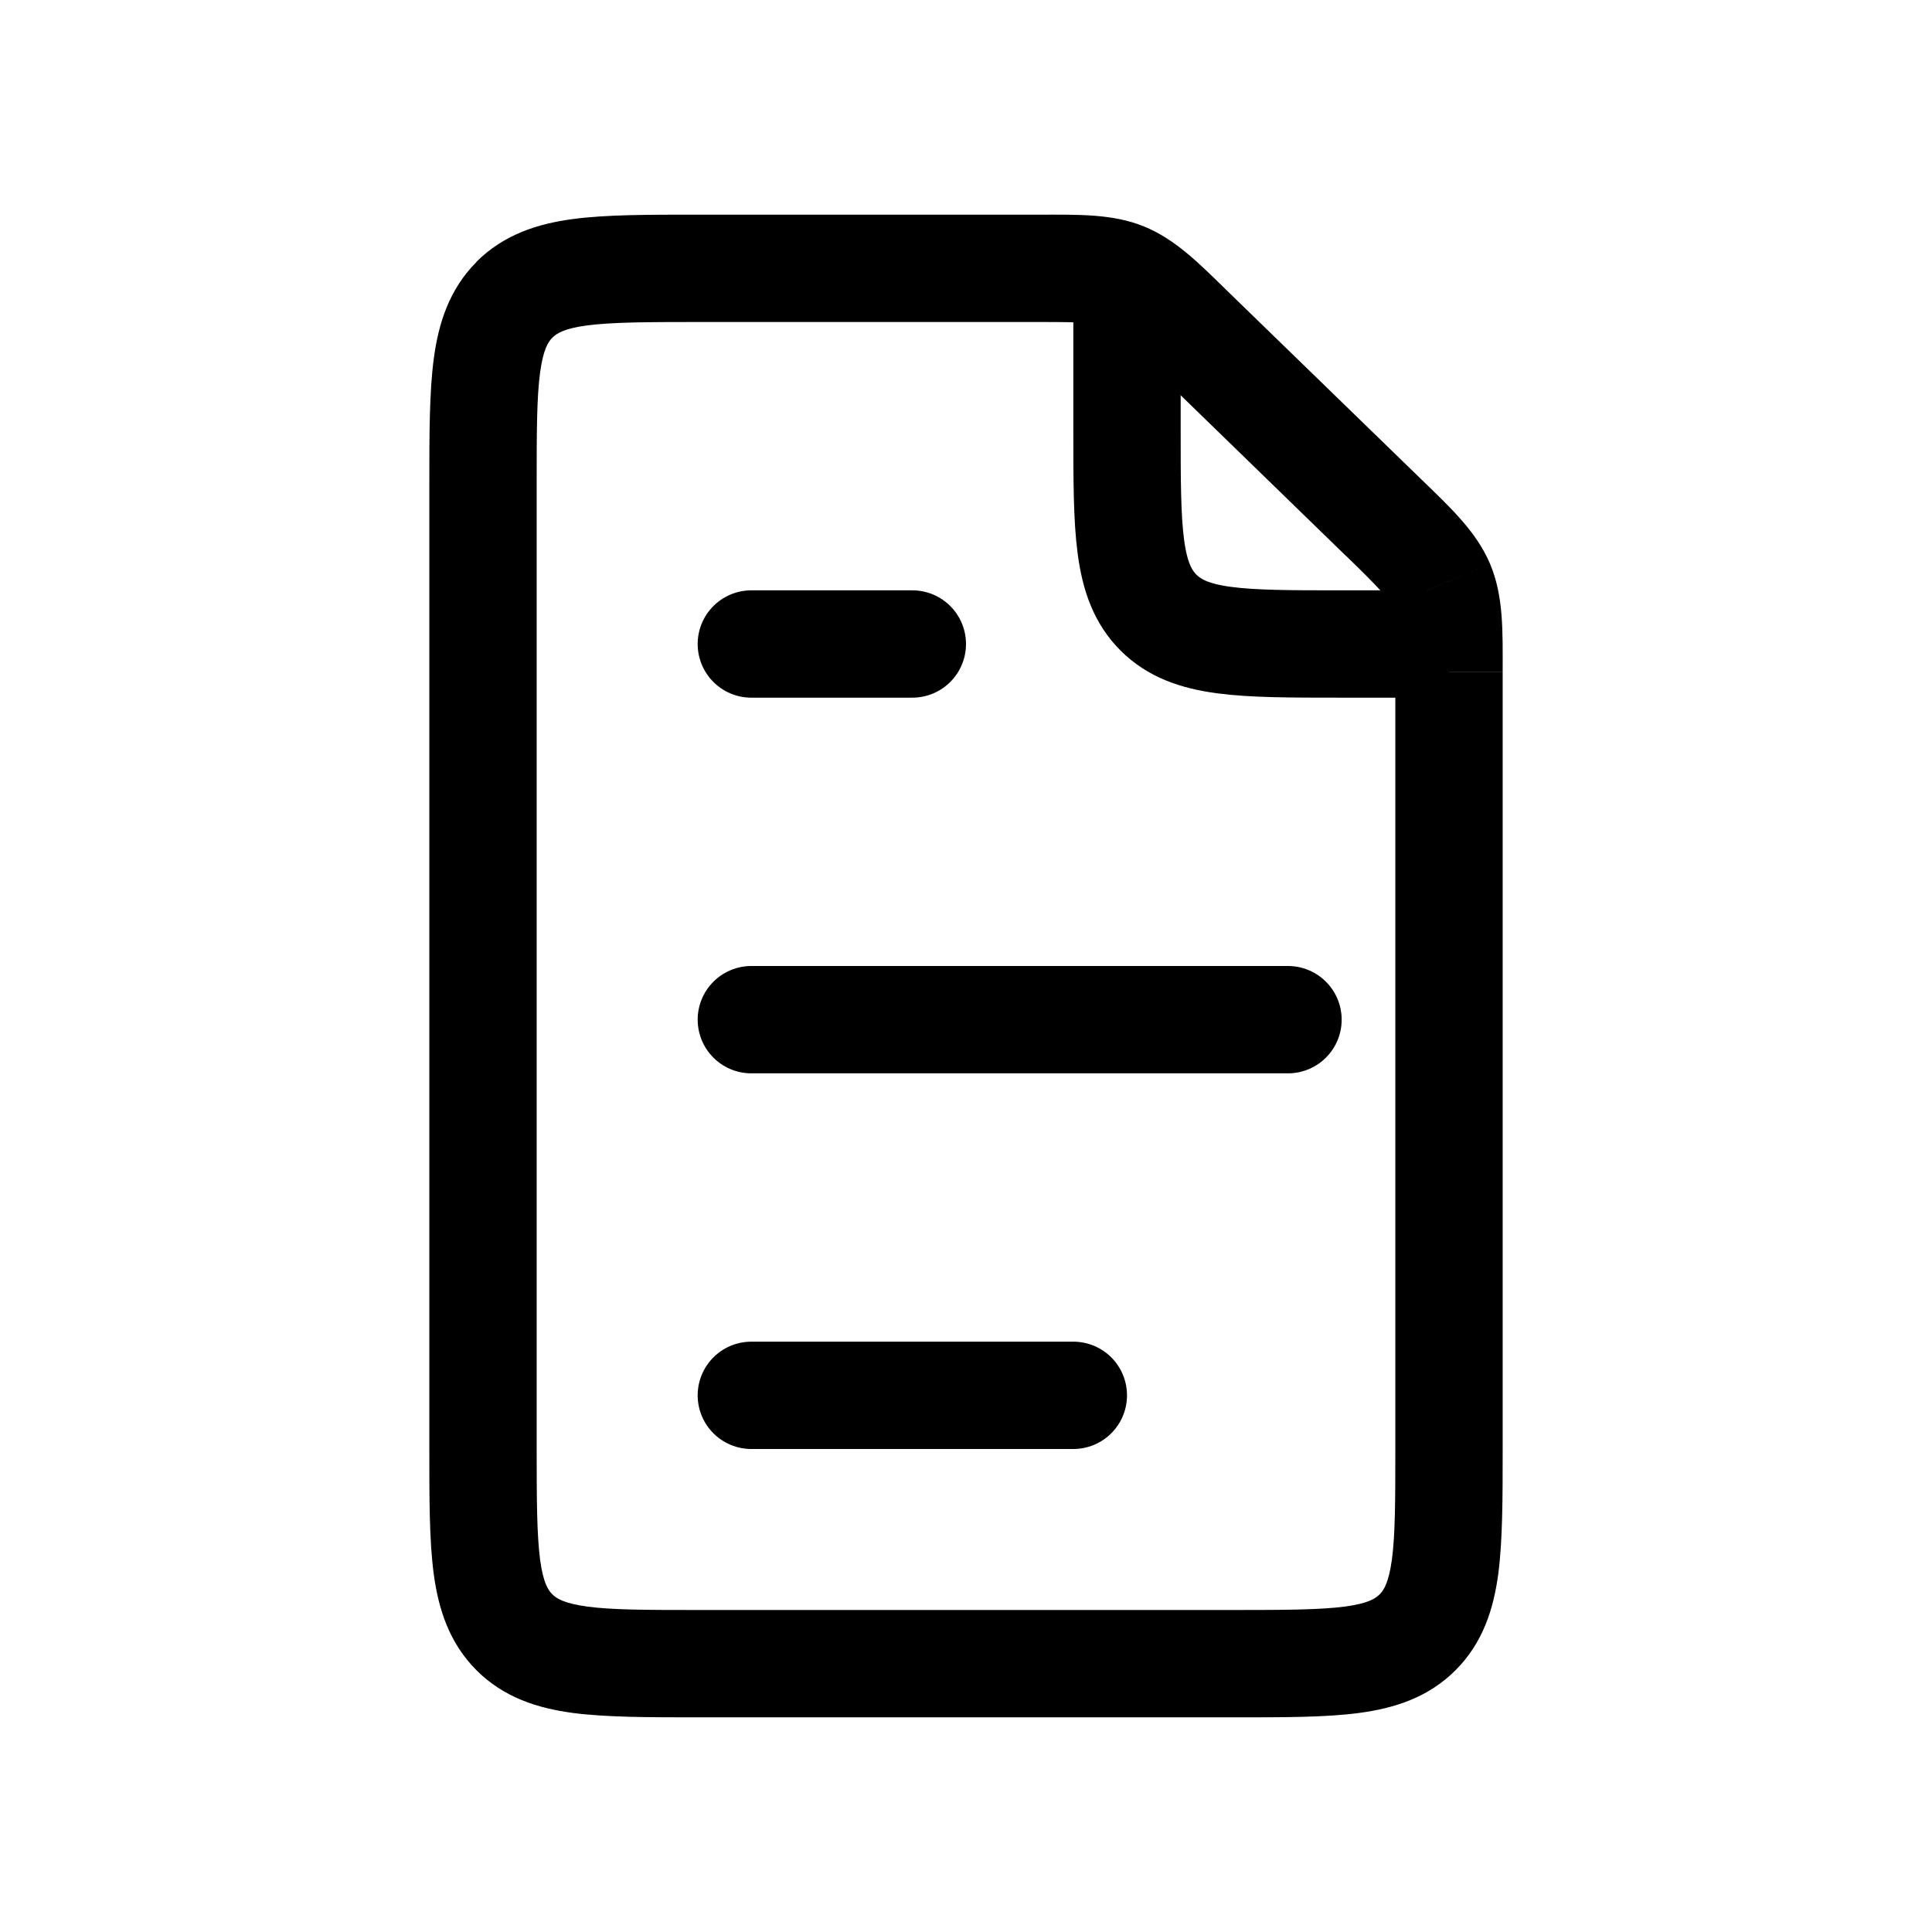 <svg fill="none" height="18" width="18" xmlns="http://www.w3.org/2000/svg"><clipPath id="a"><path d="M0 0h18v18H0z"/></clipPath><g clip-path="url(#a)"><path d="M13.421 5.447l-.46.195zm-2.95-2.874l.187-.463-.188.463zm2.736 12.634l.354.354zm-8.414 0l.353-.353zM5 13.5v-9H4v9zm6.5 1.5h-5v1h5zm-5-12h3.189V2H6.5zM13 6.26v7.24h1V6.26zm-2.266-2.836l1.811 1.76.697-.718-1.812-1.76zM14 6.259c0-.375.01-.705-.118-1.007l-.921.39c.03.071.039.159.039.617zm-1.455-1.076c.33.32.385.387.415.459l.922-.39c-.128-.301-.371-.525-.64-.786zM9.69 3c.44 0 .524.009.593.037l.376-.927c-.292-.119-.609-.11-.97-.11v1zm1.741-.293c-.258-.252-.48-.478-.772-.597l-.376.927c.07.028.136.08.452.387zM11.5 16c.457 0 .85.001 1.164-.041.328-.044.642-.143.897-.398l-.707-.707c-.038.038-.106.085-.323.114-.232.03-.546.032-1.031.032zm1.5-2.5c0 .486-.001.8-.032 1.03-.03.218-.076.286-.114.324l.707.707c.255-.255.354-.57.398-.897C14 14.35 14 13.957 14 13.5zm-9 0c0 .457-.001.85.041 1.164.044.328.144.642.398.897l.707-.707c-.038-.038-.085-.106-.114-.323C5.002 14.299 5 13.985 5 13.5zM6.5 15c-.486 0-.8-.001-1.03-.032-.218-.03-.285-.076-.324-.114l-.707.707c.255.255.57.354.897.398C5.65 16 6.043 16 6.5 16zM5 4.5c0-.486.001-.8.032-1.03.03-.218.076-.285.114-.324L4.44 2.44c-.254.255-.354.57-.398.897C4 3.65 4 4.043 4 4.5zM6.5 2c-.457 0-.85-.001-1.164.041-.328.044-.642.144-.897.398l.707.707c.039-.038.106-.085.323-.114C5.701 3.002 6.014 3 6.5 3z" fill="currentColor"/><g stroke="currentColor"><path d="M10.5 3v1c0 .943 0 1.414.293 1.707S11.557 6 12.5 6h1"/><path d="M7 13h3M7 9.5h5M7 6h1.5" stroke-linecap="round" stroke-linejoin="round"/></g></g></svg>